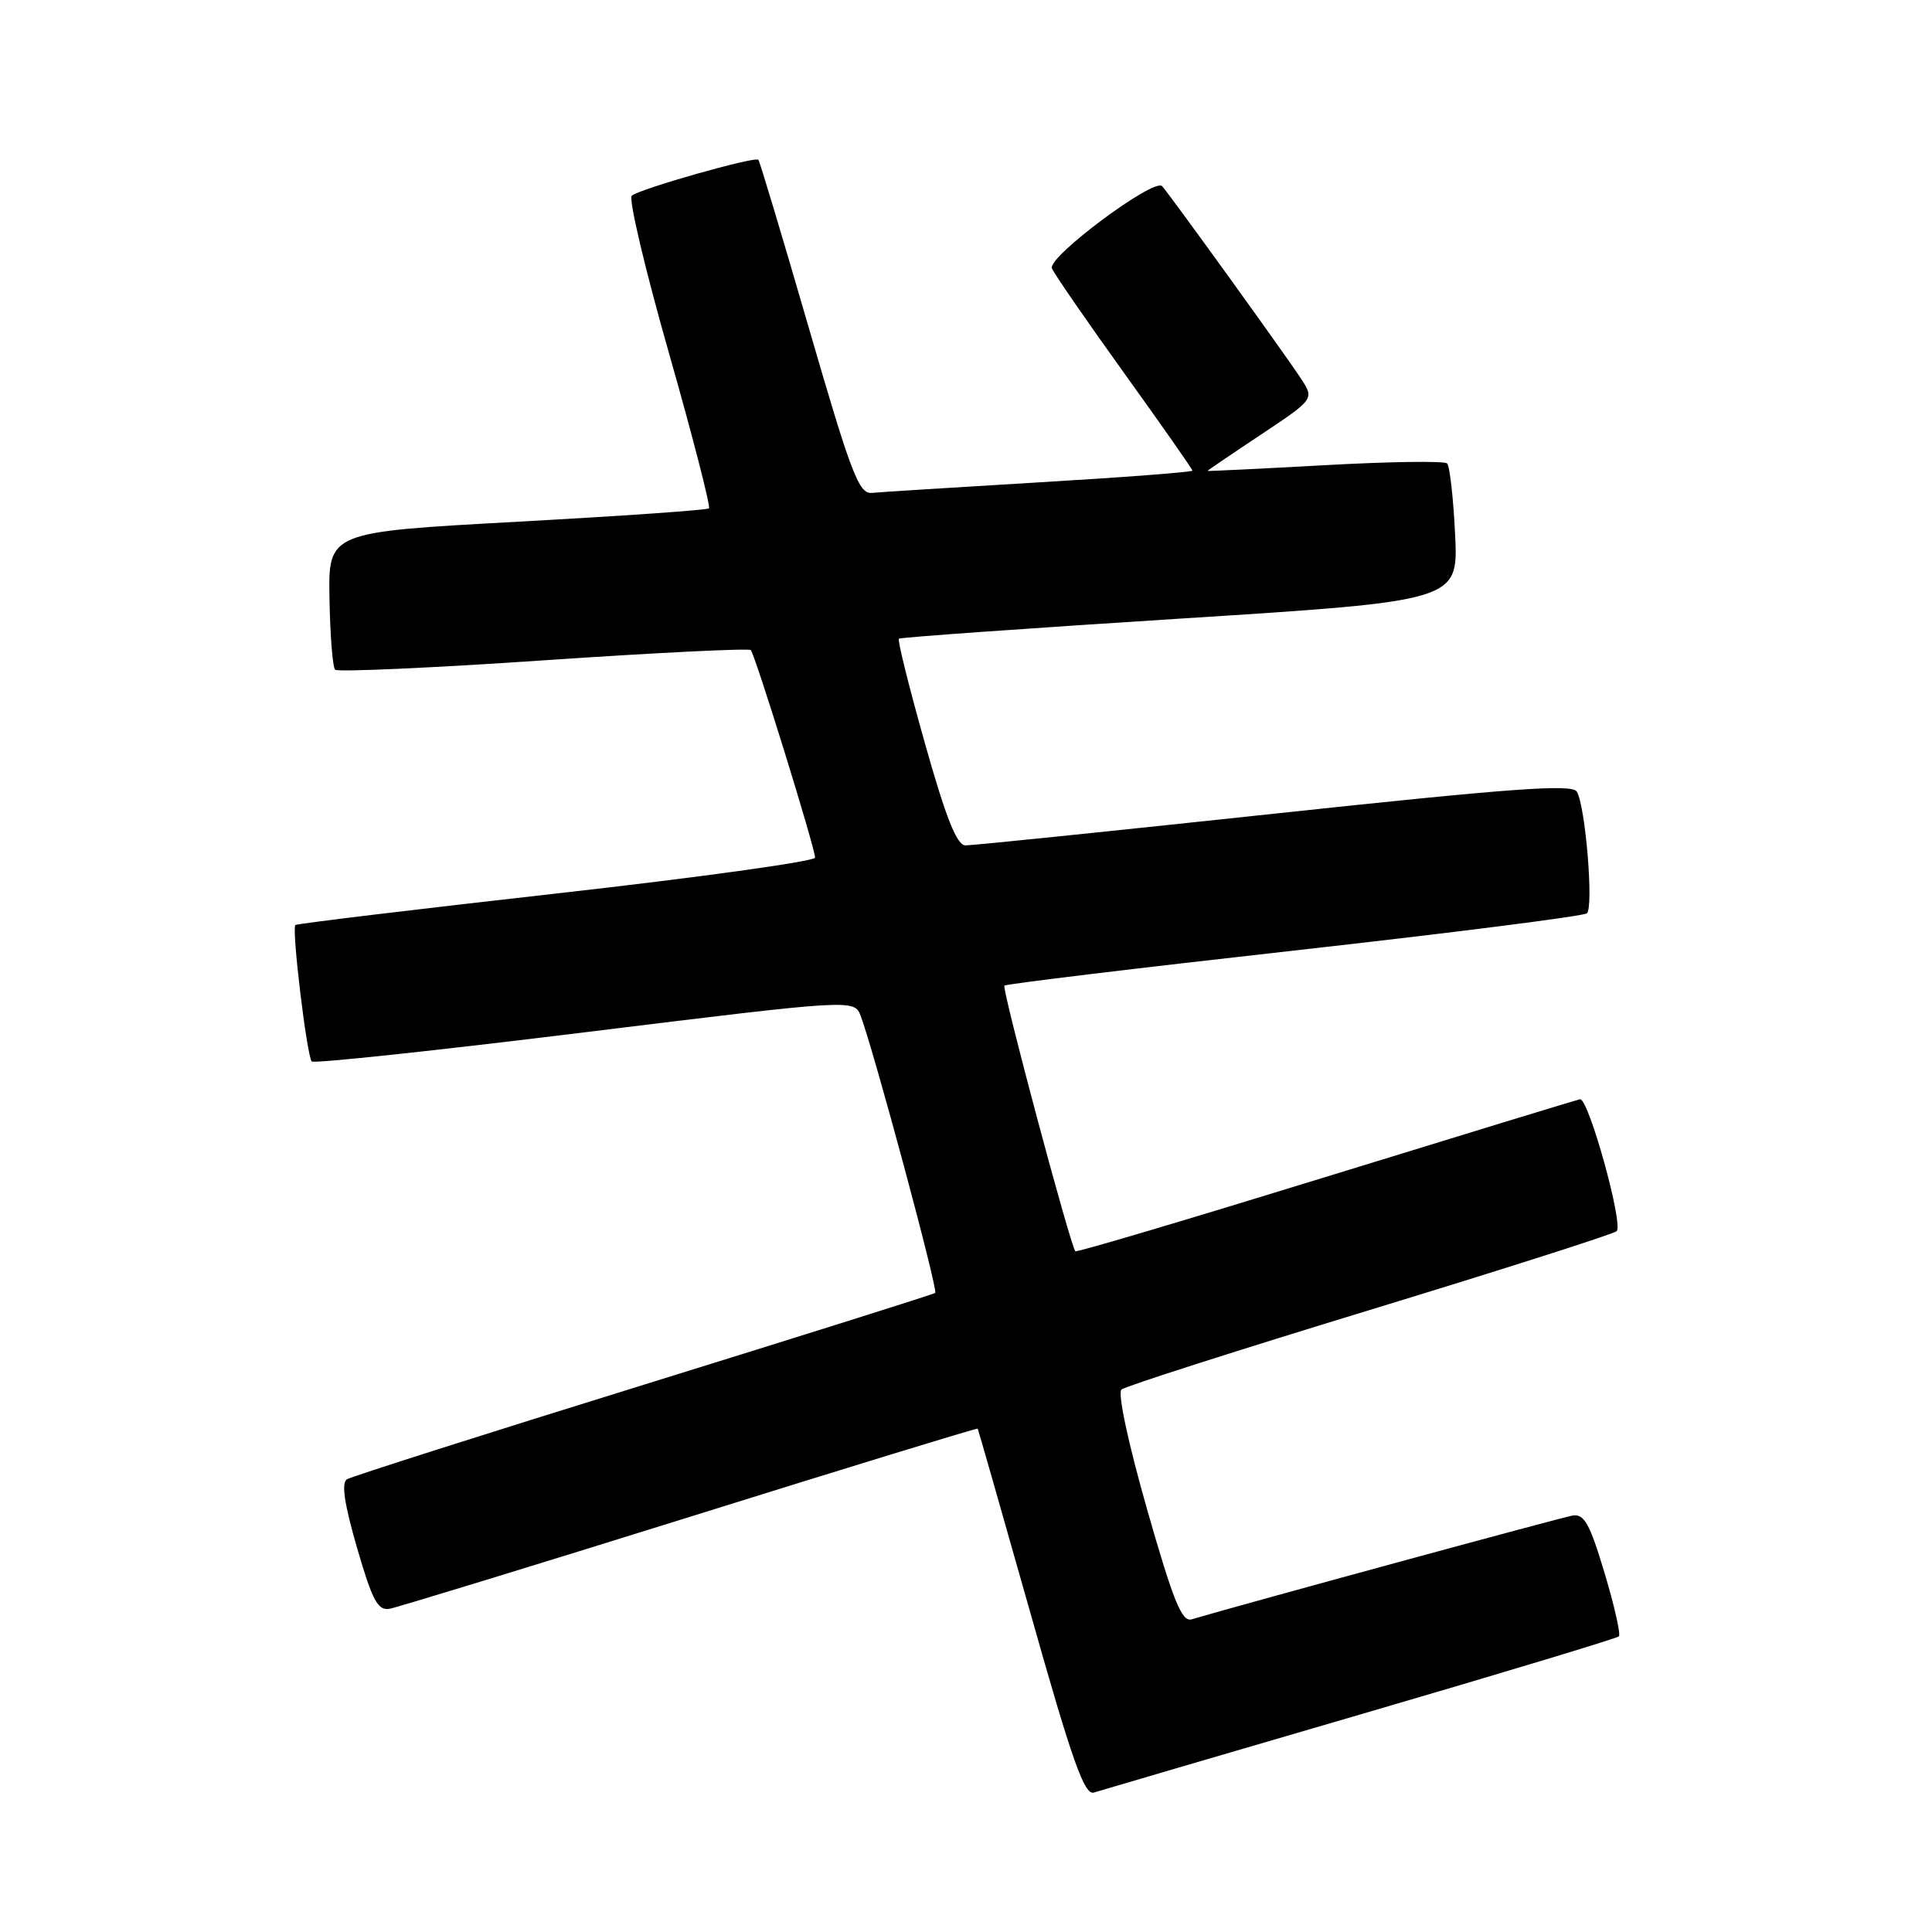 <?xml version="1.0" encoding="UTF-8" standalone="no"?>
<!DOCTYPE svg PUBLIC "-//W3C//DTD SVG 1.1//EN" "http://www.w3.org/Graphics/SVG/1.1/DTD/svg11.dtd" >
<svg xmlns="http://www.w3.org/2000/svg" xmlns:xlink="http://www.w3.org/1999/xlink" version="1.1" viewBox="0 0 256 256">
 <g >
 <path fill="currentColor"
d=" M 180.26 227.17 C 198.83 221.75 214.24 217.09 214.51 216.83 C 214.77 216.56 213.92 212.78 212.61 208.42 C 210.65 201.88 209.91 200.56 208.37 200.82 C 206.88 201.07 164.36 212.65 157.90 214.57 C 156.60 214.95 155.48 212.20 151.99 199.98 C 149.50 191.25 148.07 184.58 148.60 184.12 C 149.09 183.69 163.90 178.95 181.50 173.58 C 199.10 168.21 213.82 163.51 214.21 163.14 C 215.15 162.26 210.48 145.45 209.36 145.66 C 208.89 145.75 193.71 150.39 175.64 155.96 C 157.56 161.54 142.65 165.97 142.49 165.80 C 141.83 165.09 132.71 130.96 133.09 130.60 C 133.31 130.38 150.60 128.29 171.50 125.95 C 192.40 123.61 209.85 121.39 210.27 121.02 C 211.19 120.22 210.08 106.74 208.93 104.89 C 208.30 103.86 200.33 104.44 168.82 107.82 C 147.19 110.14 128.79 112.03 127.93 112.02 C 126.78 112.00 125.36 108.43 122.55 98.47 C 120.45 91.03 118.90 84.80 119.11 84.63 C 119.33 84.45 136.09 83.26 156.36 81.97 C 193.23 79.63 193.23 79.63 192.81 70.84 C 192.58 66.01 192.10 61.77 191.75 61.41 C 191.40 61.06 184.11 61.16 175.55 61.64 C 167.00 62.11 160.00 62.45 160.00 62.40 C 160.00 62.34 163.18 60.18 167.08 57.59 C 174.15 52.88 174.15 52.88 172.40 50.19 C 170.38 47.09 155.10 25.91 153.99 24.67 C 152.95 23.51 138.80 34.04 139.38 35.55 C 139.64 36.22 143.94 42.46 148.93 49.40 C 153.92 56.34 158.00 62.17 158.00 62.36 C 158.00 62.55 148.89 63.25 137.75 63.91 C 126.61 64.58 116.62 65.20 115.54 65.31 C 113.81 65.48 112.81 62.87 107.19 43.50 C 103.68 31.40 100.66 21.35 100.49 21.17 C 100.03 20.69 84.64 25.06 83.71 25.94 C 83.27 26.35 85.49 35.75 88.65 46.82 C 91.80 57.89 94.18 67.14 93.94 67.36 C 93.70 67.59 82.25 68.38 68.50 69.14 C 43.50 70.50 43.50 70.50 43.66 79.32 C 43.74 84.17 44.08 88.41 44.40 88.74 C 44.73 89.06 57.15 88.51 72.00 87.50 C 86.85 86.49 99.22 85.88 99.48 86.14 C 100.05 86.72 108.00 112.36 108.00 113.64 C 108.00 114.13 92.59 116.27 73.75 118.39 C 54.91 120.51 39.34 122.39 39.14 122.57 C 38.62 123.03 40.67 140.00 41.31 140.65 C 41.60 140.94 57.90 139.20 77.52 136.78 C 113.20 132.39 113.20 132.39 114.05 134.63 C 115.76 139.13 124.34 170.99 123.92 171.32 C 123.69 171.50 106.31 176.97 85.29 183.49 C 64.28 190.00 46.59 195.64 45.98 196.01 C 45.21 196.49 45.61 199.22 47.31 205.10 C 49.35 212.11 50.06 213.45 51.63 213.17 C 52.66 212.98 70.58 207.49 91.47 200.97 C 112.35 194.44 129.49 189.19 129.55 189.30 C 129.62 189.41 132.76 200.41 136.54 213.75 C 142.09 233.41 143.69 237.92 144.95 237.52 C 145.80 237.25 161.69 232.59 180.26 227.17 Z "/>
</g>
</svg>